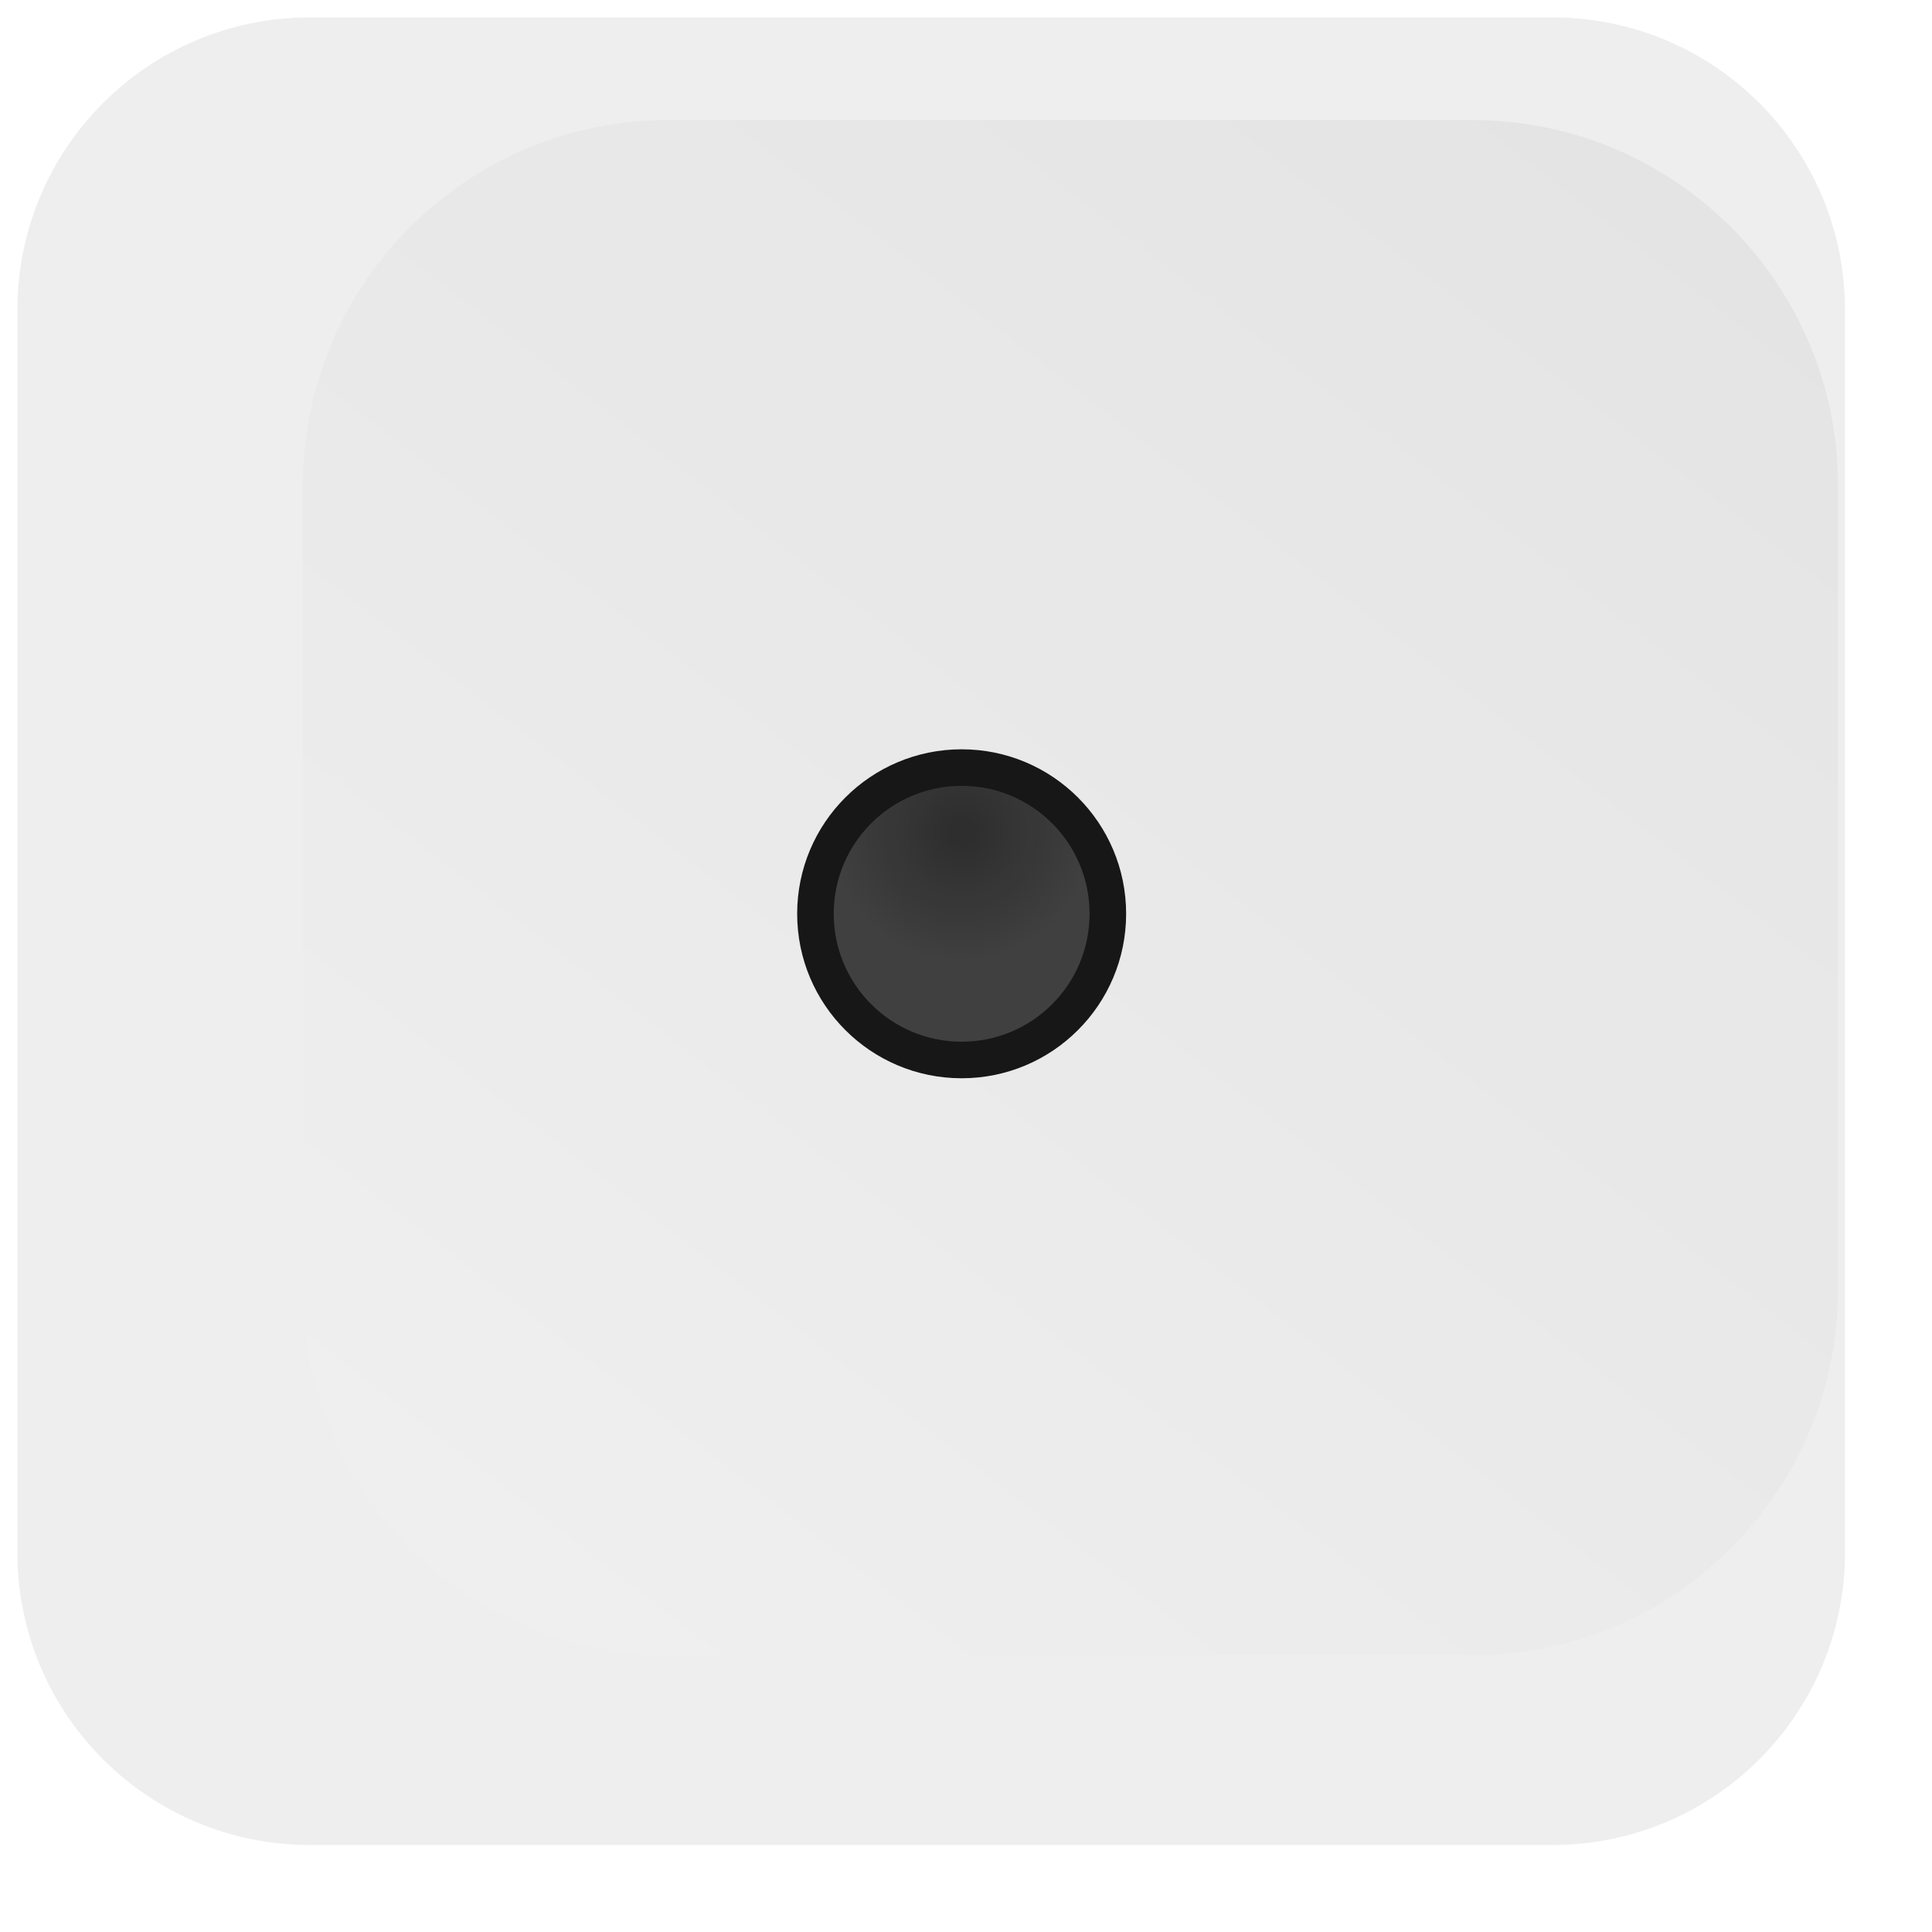 <svg width="444" height="444" viewBox="0 0 444 444" fill="none" xmlns="http://www.w3.org/2000/svg">
<g filter="url(#filter0_diii_26_1047)">
<path d="M364.8 6L79.2 6C42.087 6 12 36.087 12 73.2L12 358.8C12 395.914 42.087 426 79.2 426H364.8C401.914 426 432 395.914 432 358.8V73.2C432 36.087 401.914 6 364.8 6Z" fill="#EEEEEE"/>
</g>
<g filter="url(#filter1_i_26_1047)">
<path d="M314.4 39.6L129.6 39.6C83.208 39.6 45.6 77.208 45.6 123.6L45.6 308.4C45.6 354.792 83.208 392.4 129.6 392.4H314.4C360.792 392.4 398.4 354.792 398.4 308.4V123.6C398.4 77.208 360.792 39.6 314.4 39.6Z" fill="#F0F0F0"/>
<path d="M314.4 39.6L129.6 39.6C83.208 39.6 45.6 77.208 45.6 123.6L45.6 308.4C45.6 354.792 83.208 392.4 129.6 392.4H314.4C360.792 392.4 398.4 354.792 398.4 308.4V123.6C398.4 77.208 360.792 39.6 314.4 39.6Z" fill="url(#paint0_linear_26_1047)" fill-opacity="0.05"/>
</g>
<g opacity="0.9" filter="url(#filter2_ii_26_1047)">
<path d="M188.4 216C188.4 197.443 203.442 182.4 222 182.4C240.558 182.4 255.6 197.443 255.6 216C255.6 234.558 240.558 249.6 222 249.6C203.442 249.6 188.4 234.558 188.4 216Z" fill="#222222"/>
<path d="M188.4 216C188.4 197.443 203.442 182.4 222 182.4C240.558 182.4 255.6 197.443 255.6 216C255.6 234.558 240.558 249.6 222 249.6C203.442 249.6 188.4 234.558 188.4 216Z" fill="url(#paint1_radial_26_1047)" fill-opacity="0.3"/>
<path d="M222 245.4C205.763 245.4 192.6 232.237 192.6 216H184.2C184.2 236.876 201.124 253.8 222 253.8V245.4ZM251.4 216C251.4 232.237 238.237 245.4 222 245.4V253.8C242.876 253.8 259.8 236.876 259.8 216H251.4ZM222 186.6C238.237 186.6 251.4 199.763 251.4 216H259.8C259.8 195.124 242.876 178.2 222 178.2V186.6ZM222 178.2C201.124 178.2 184.2 195.124 184.2 216H192.6C192.6 199.763 205.763 186.6 222 186.6V178.2Z" fill="black"/>
</g>
<defs>
<filter id="filter0_diii_26_1047" x="0" y="-18" width="444" height="462" filterUnits="userSpaceOnUse" color-interpolation-filters="sRGB">
<feFlood flood-opacity="0" result="BackgroundImageFix"/>
<feColorMatrix in="SourceAlpha" type="matrix" values="0 0 0 0 0 0 0 0 0 0 0 0 0 0 0 0 0 0 127 0" result="hardAlpha"/>
<feOffset dy="6"/>
<feGaussianBlur stdDeviation="6"/>
<feComposite in2="hardAlpha" operator="out"/>
<feColorMatrix type="matrix" values="0 0 0 0 0 0 0 0 0 0 0 0 0 0 0 0 0 0 0.1 0"/>
<feBlend mode="normal" in2="BackgroundImageFix" result="effect1_dropShadow_26_1047"/>
<feBlend mode="normal" in="SourceGraphic" in2="effect1_dropShadow_26_1047" result="shape"/>
<feColorMatrix in="SourceAlpha" type="matrix" values="0 0 0 0 0 0 0 0 0 0 0 0 0 0 0 0 0 0 127 0" result="hardAlpha"/>
<feOffset dx="8" dy="8"/>
<feGaussianBlur stdDeviation="16"/>
<feComposite in2="hardAlpha" operator="arithmetic" k2="-1" k3="1"/>
<feColorMatrix type="matrix" values="0 0 0 0 0 0 0 0 0 0 0 0 0 0 0 0 0 0 0.05 0"/>
<feBlend mode="normal" in2="shape" result="effect2_innerShadow_26_1047"/>
<feColorMatrix in="SourceAlpha" type="matrix" values="0 0 0 0 0 0 0 0 0 0 0 0 0 0 0 0 0 0 127 0" result="hardAlpha"/>
<feOffset dx="-8" dy="8"/>
<feGaussianBlur stdDeviation="6"/>
<feComposite in2="hardAlpha" operator="arithmetic" k2="-1" k3="1"/>
<feColorMatrix type="matrix" values="0 0 0 0 1 0 0 0 0 1 0 0 0 0 1 0 0 0 1 0"/>
<feBlend mode="normal" in2="effect2_innerShadow_26_1047" result="effect3_innerShadow_26_1047"/>
<feColorMatrix in="SourceAlpha" type="matrix" values="0 0 0 0 0 0 0 0 0 0 0 0 0 0 0 0 0 0 127 0" result="hardAlpha"/>
<feOffset dx="-8" dy="-24"/>
<feGaussianBlur stdDeviation="16"/>
<feComposite in2="hardAlpha" operator="arithmetic" k2="-1" k3="1"/>
<feColorMatrix type="matrix" values="0 0 0 0 0 0 0 0 0 0 0 0 0 0 0 0 0 0 0.1 0"/>
<feBlend mode="normal" in2="effect3_innerShadow_26_1047" result="effect4_innerShadow_26_1047"/>
</filter>
<filter id="filter1_i_26_1047" x="45.6" y="27.6" width="376.8" height="364.8" filterUnits="userSpaceOnUse" color-interpolation-filters="sRGB">
<feFlood flood-opacity="0" result="BackgroundImageFix"/>
<feBlend mode="normal" in="SourceGraphic" in2="BackgroundImageFix" result="shape"/>
<feColorMatrix in="SourceAlpha" type="matrix" values="0 0 0 0 0 0 0 0 0 0 0 0 0 0 0 0 0 0 127 0" result="hardAlpha"/>
<feOffset dx="24" dy="-12"/>
<feGaussianBlur stdDeviation="12"/>
<feComposite in2="hardAlpha" operator="arithmetic" k2="-1" k3="1"/>
<feColorMatrix type="matrix" values="0 0 0 0 1 0 0 0 0 1 0 0 0 0 1 0 0 0 0.3 0"/>
<feBlend mode="normal" in2="shape" result="effect1_innerShadow_26_1047"/>
</filter>
<filter id="filter2_ii_26_1047" x="181.2" y="174.2" width="80.6" height="81.6" filterUnits="userSpaceOnUse" color-interpolation-filters="sRGB">
<feFlood flood-opacity="0" result="BackgroundImageFix"/>
<feBlend mode="normal" in="SourceGraphic" in2="BackgroundImageFix" result="shape"/>
<feColorMatrix in="SourceAlpha" type="matrix" values="0 0 0 0 0 0 0 0 0 0 0 0 0 0 0 0 0 0 127 0" result="hardAlpha"/>
<feOffset dx="-3" dy="2"/>
<feGaussianBlur stdDeviation="4"/>
<feComposite in2="hardAlpha" operator="arithmetic" k2="-1" k3="1"/>
<feColorMatrix type="matrix" values="0 0 0 0 1 0 0 0 0 1 0 0 0 0 1 0 0 0 0.2 0"/>
<feBlend mode="normal" in2="shape" result="effect1_innerShadow_26_1047"/>
<feColorMatrix in="SourceAlpha" type="matrix" values="0 0 0 0 0 0 0 0 0 0 0 0 0 0 0 0 0 0 127 0" result="hardAlpha"/>
<feOffset dx="2" dy="-8"/>
<feGaussianBlur stdDeviation="2"/>
<feComposite in2="hardAlpha" operator="arithmetic" k2="-1" k3="1"/>
<feColorMatrix type="matrix" values="0 0 0 0 0 0 0 0 0 0 0 0 0 0 0 0 0 0 1 0"/>
<feBlend mode="normal" in2="effect1_innerShadow_26_1047" result="effect2_innerShadow_26_1047"/>
</filter>
<linearGradient id="paint0_linear_26_1047" x1="329.1" y1="39.6" x2="56.1" y2="392.4" gradientUnits="userSpaceOnUse">
<stop/>
<stop offset="1" stop-opacity="0"/>
</linearGradient>
<radialGradient id="paint1_radial_26_1047" cx="0" cy="0" r="1" gradientUnits="userSpaceOnUse" gradientTransform="translate(222 197.1) rotate(90) scale(52.5)">
<stop/>
<stop offset="0.573" stop-color="#464646"/>
</radialGradient>
</defs>
</svg>
